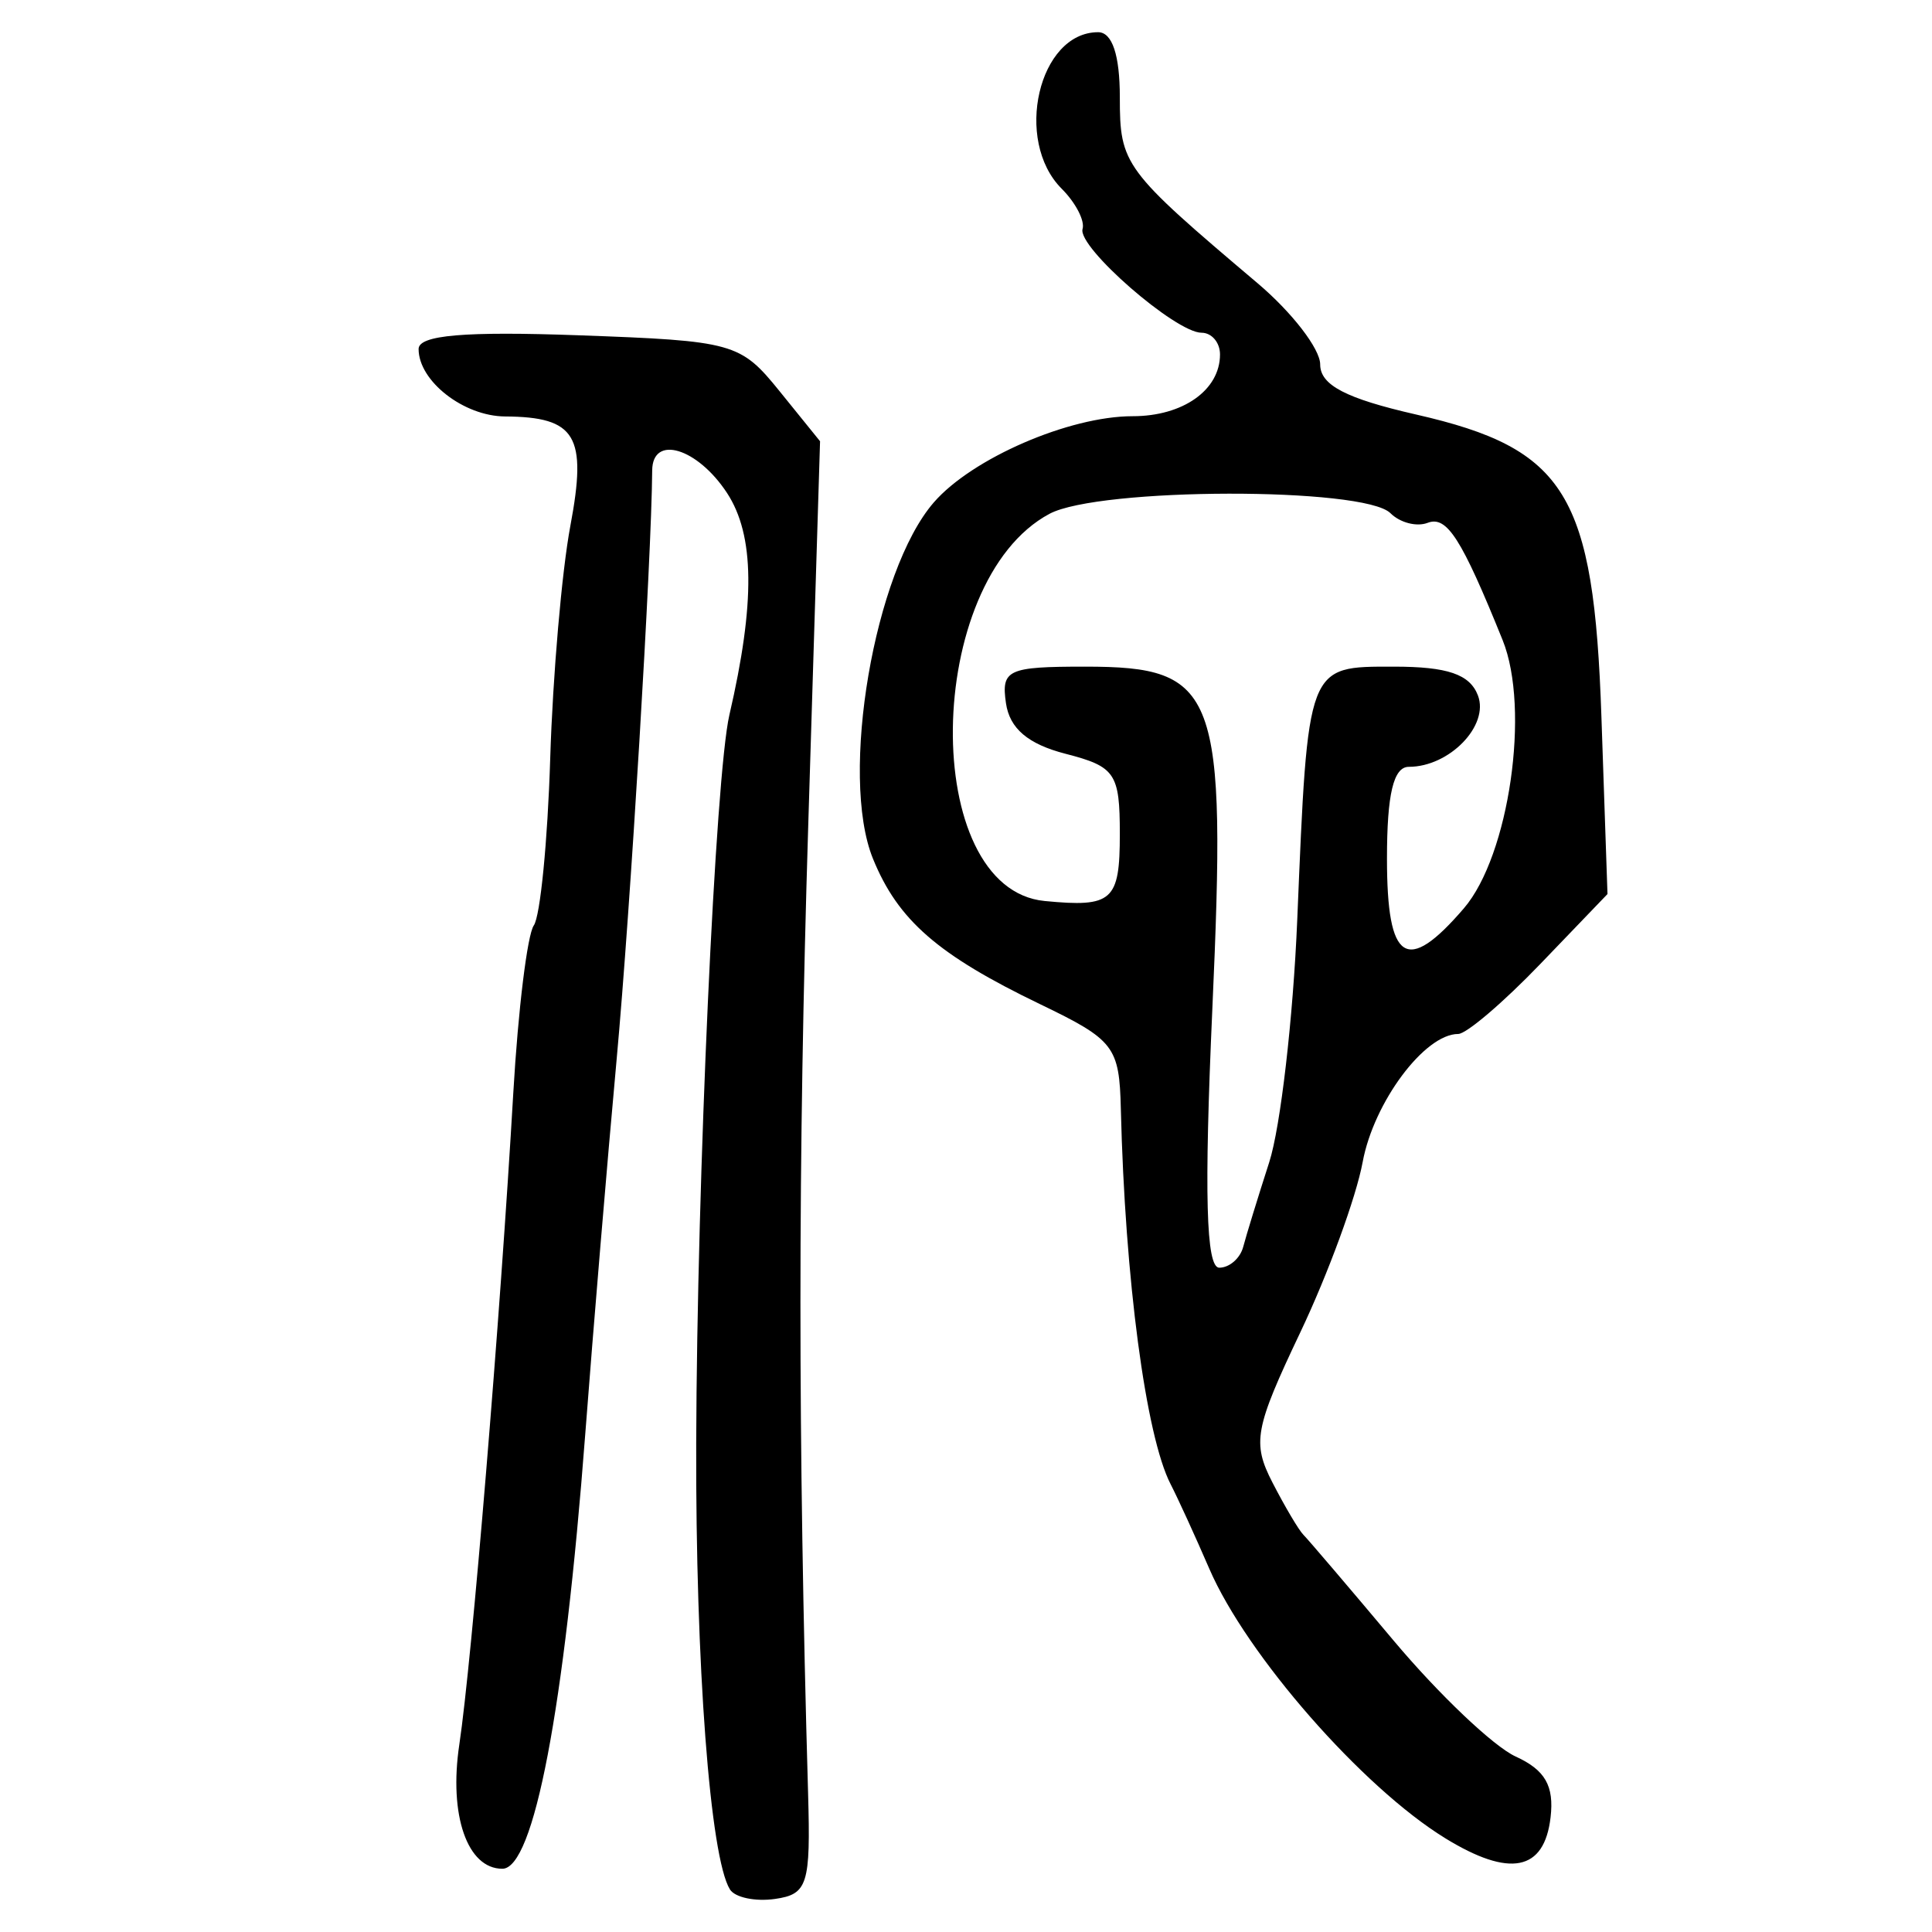 <?xml version="1.0" encoding="UTF-8" standalone="no"?>
<!-- Created with Inkscape (http://www.inkscape.org/) -->

<svg
   xmlns:dc="http://purl.org/dc/elements/1.1/"
   xmlns:cc="http://creativecommons.org/ns#"
   xmlns:rdf="http://www.w3.org/1999/02/22-rdf-syntax-ns#"
   xmlns:svg="http://www.w3.org/2000/svg"
   xmlns="http://www.w3.org/2000/svg"
   xmlns:sodipodi="http://sodipodi.sourceforge.net/DTD/sodipodi-0.dtd"
   xmlns:inkscape="http://www.inkscape.org/namespaces/inkscape"
   width="300"
   height="300"
   id="svg2"
   version="1.1"
   inkscape:version="0.48.4 r9939"
   sodipodi:docname="image-seal.svg">
  <defs
     id="defs4" />
  <sodipodi:namedview
     id="base"
     pagecolor="#ffffff"
     bordercolor="#666666"
     borderopacity="1.0"
     inkscape:pageopacity="0.0"
     inkscape:pageshadow="2"
     inkscape:zoom="2.0018442"
     inkscape:cx="168.83149"
     inkscape:cy="136.20087"
     inkscape:document-units="px"
     inkscape:current-layer="layer1"
     showgrid="false"
     inkscape:window-width="1215"
     inkscape:window-height="1000"
     inkscape:window-x="65"
     inkscape:window-y="24"
     inkscape:window-maximized="1" />
  <g
     inkscape:label="Calque 1"
     inkscape:groupmode="layer"
     id="layer1"
     transform="translate(0,-752.362)">
    <path
       style="fill:#000000"
       d="m 113.34,1045.746 c -3.081,-4.986 -5.338,-34.868 -5.234,-69.314 0.124,-40.942 2.984,-103.696 5.153,-113.057 4.034,-17.409 3.923,-27.914 -0.363,-34.456 -4.6,-7.02 -11.582,-9.124 -11.624,-3.503 -0.104,13.835 -3.378,68.095 -5.516,91.387 -1.439,15.685 -3.638,41.934 -4.886,58.332 -3.246,42.639 -7.974,67.406 -12.867,67.406 -5.445,0 -8.326,-8.312 -6.682,-19.279 1.95,-13.006 6.345,-66.066 8.388,-101.275 0.745,-12.833 2.176,-24.5 3.18,-25.925 1.004,-1.426 2.151,-13.092 2.548,-25.925 0.397,-12.833 1.805,-29.091 3.129,-36.128 C 91.198,820.022 89.455,817.103 78.426,817.03 71.993,816.988 65,811.532 65,806.556 c 0,-2.161 7.123,-2.771 24.878,-2.13 24.049,0.868 25.087,1.157 31.169,8.676 l 6.291,7.778 -1.835,59.629 c -1.608,52.235 -1.614,94.807 -0.023,150.368 0.404,14.12 -0.07,15.629 -5.143,16.352 -3.074,0.438 -6.222,-0.229 -6.996,-1.481 z m 111.054,-7.959 c -12.858,-7.902 -30.81,-28.411 -36.613,-41.829 -2.178,-5.036 -4.884,-10.951 -6.014,-13.144 -3.851,-7.479 -7.086,-31.874 -7.722,-58.233 -0.234,-9.722 -1.017,-10.739 -12.519,-16.28 -15.898,-7.658 -22.088,-13.045 -25.975,-22.608 -5.227,-12.86 0.203,-44.655 9.448,-55.314 5.941,-6.85 21.022,-13.389 30.878,-13.389 7.821,0 13.565,-4.062 13.565,-9.592 0,-1.854 -1.29,-3.37 -2.866,-3.37 -4.043,0 -19.314,-13.317 -18.476,-16.112 0.382,-1.273 -1.076,-4.085 -3.241,-6.249 -7.492,-7.492 -3.578,-24.305 5.657,-24.305 2.189,0 3.37,3.541 3.37,10.098 0,10.48 0.597,11.286 21.389,28.879 5.347,4.524 9.722,10.198 9.722,12.608 0,3.212 3.981,5.29 14.907,7.783 23.274,5.311 27.58,12.339 28.764,46.95 l 0.942,27.509 -10.437,10.863 c -5.74,5.974 -11.475,10.863 -12.744,10.863 -5.213,0 -13.119,10.6 -14.835,19.889 -1.008,5.459 -5.363,17.353 -9.677,26.431 -7.096,14.932 -7.509,17.156 -4.33,23.333 1.932,3.755 4.098,7.411 4.813,8.124 0.715,0.713 7.025,8.113 14.021,16.444 6.996,8.331 15.511,16.419 18.922,17.974 4.586,2.09 6,4.554 5.427,9.459 -0.974,8.338 -6.334,9.392 -16.378,3.22 z m -31.347,-91.818 c 0.467,-1.782 2.284,-7.694 4.038,-13.137 1.754,-5.443 3.711,-22.36 4.349,-37.592 1.669,-39.877 1.472,-39.362 15.003,-39.362 8.342,0 11.793,1.181 13.054,4.469 1.791,4.668 -4.42,11.087 -10.729,11.087 -2.385,0 -3.393,4.238 -3.393,14.259 0,16.089 3.051,18.06 11.941,7.713 7.038,-8.191 10.331,-30.976 6.018,-41.647 -6.39,-15.812 -8.658,-19.358 -11.649,-18.21 -1.697,0.651 -4.294,-0.023 -5.771,-1.5 -4.094,-4.094 -45.256,-4.015 -52.948,0.101 -19.583,10.481 -20.17,58.242 -0.739,60.12 10.517,1.017 11.666,-0.008 11.666,-10.392 0,-9.442 -0.699,-10.476 -8.426,-12.468 -5.826,-1.502 -8.681,-3.924 -9.254,-7.852 -0.759,-5.204 0.268,-5.68 12.255,-5.68 20.638,0 22.006,3.673 19.79,53.157 -1.287,28.748 -0.982,40.175 1.073,40.175 1.58,0 3.254,-1.458 3.721,-3.241 z"
       id="path3028"
       inkscape:connector-curvature="0" />
  </g>
</svg>
